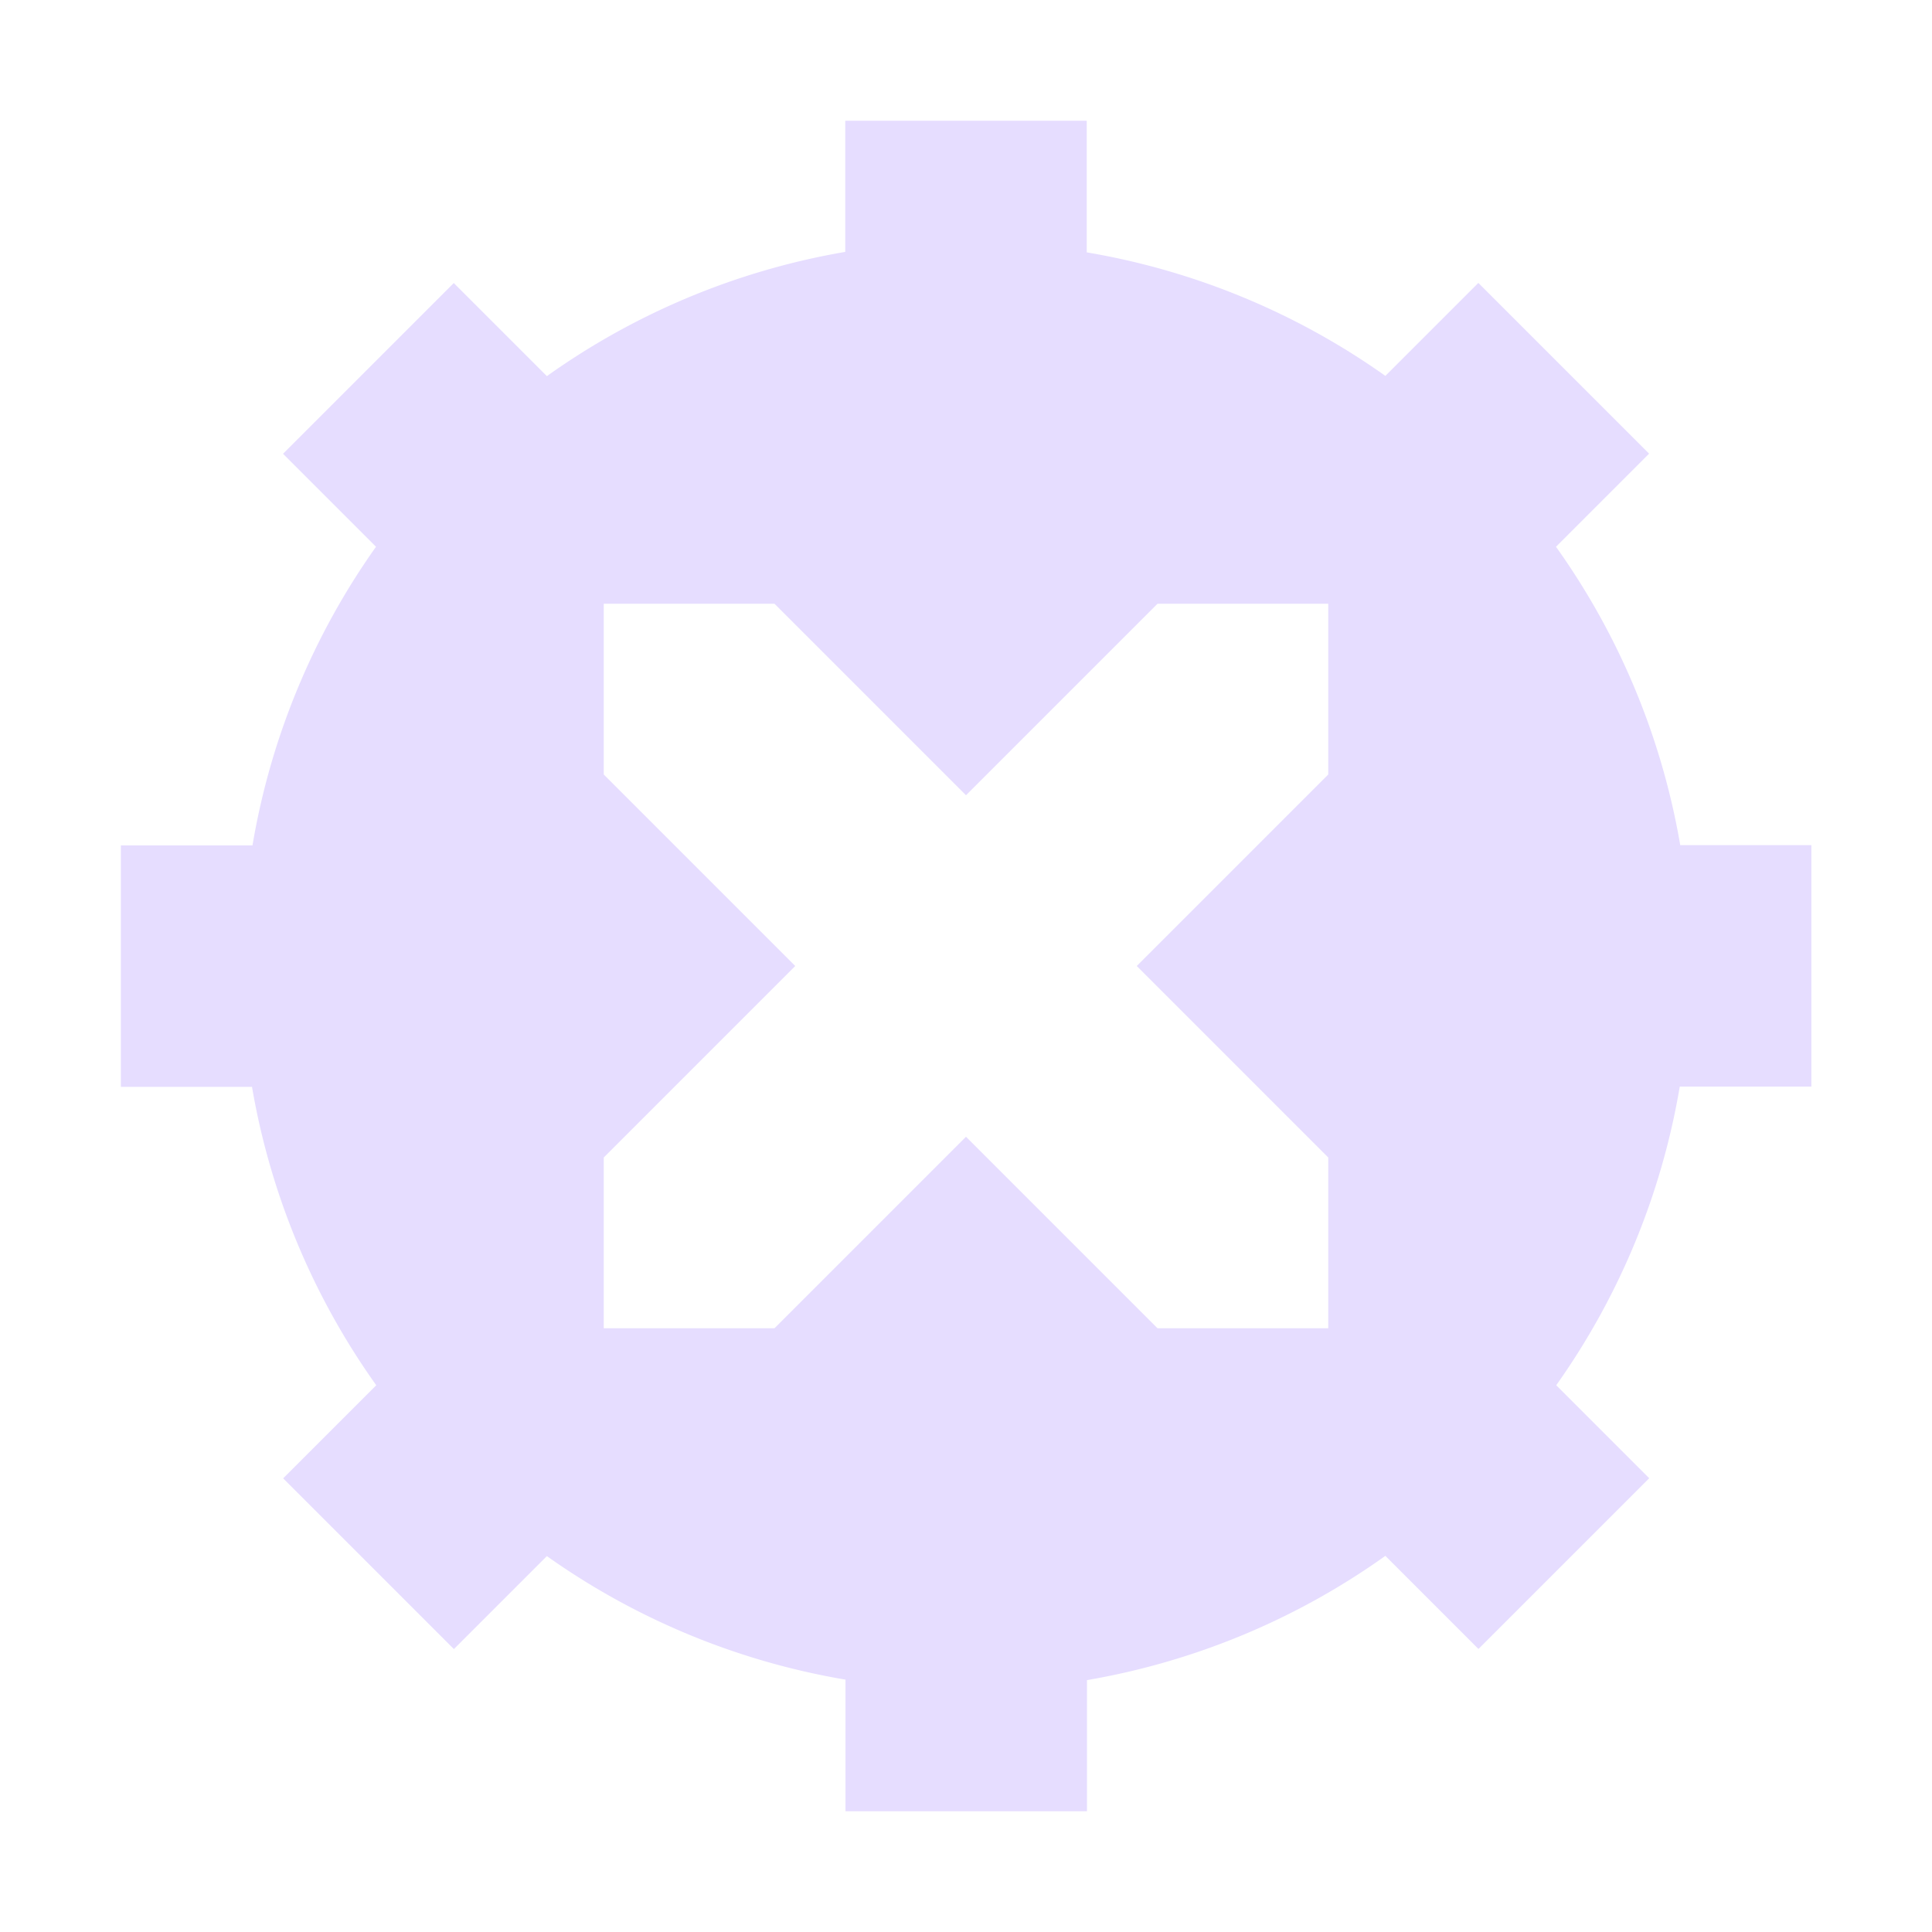 <svg height="16" viewBox="0 0 16 16" width="16" xmlns="http://www.w3.org/2000/svg">
  <path d="m7 1v1.086a6 6 0 0 0 -2.471 1.029l-.771-.771-1.414 1.414.77.77a6 6 0 0 0 -1.023 2.473h-1.09v2h1.086a6 6 0 0 0 1.029 2.471l-.771.771 1.414 1.414.77-.77a6 6 0 0 0 2.473 1.023v1.09h2v-1.086a6 6 0 0 0 2.471-1.029l.771.771 1.414-1.414-.77-.77a6 6 0 0 0 1.023-2.473h1.09v-2h-1.086a6 6 0 0 0 -1.029-2.471l.771-.771-1.414-1.414-.77.77a6 6 0 0 0 -2.473-1.023v-1.09zm-2 4h1.414l.172.172 1.414 1.414 1.414-1.414.172-.172h1.414v1.414l-.172.172-1.414 1.414 1.414 1.414.172.172v1.414h-1.414l-.172-.172-1.414-1.414-1.414 1.414-.172.172h-1.414v-1.414l.172-.172 1.414-1.414-1.414-1.414-.172-.172z" fill="#e6ddff"/>
</svg>
